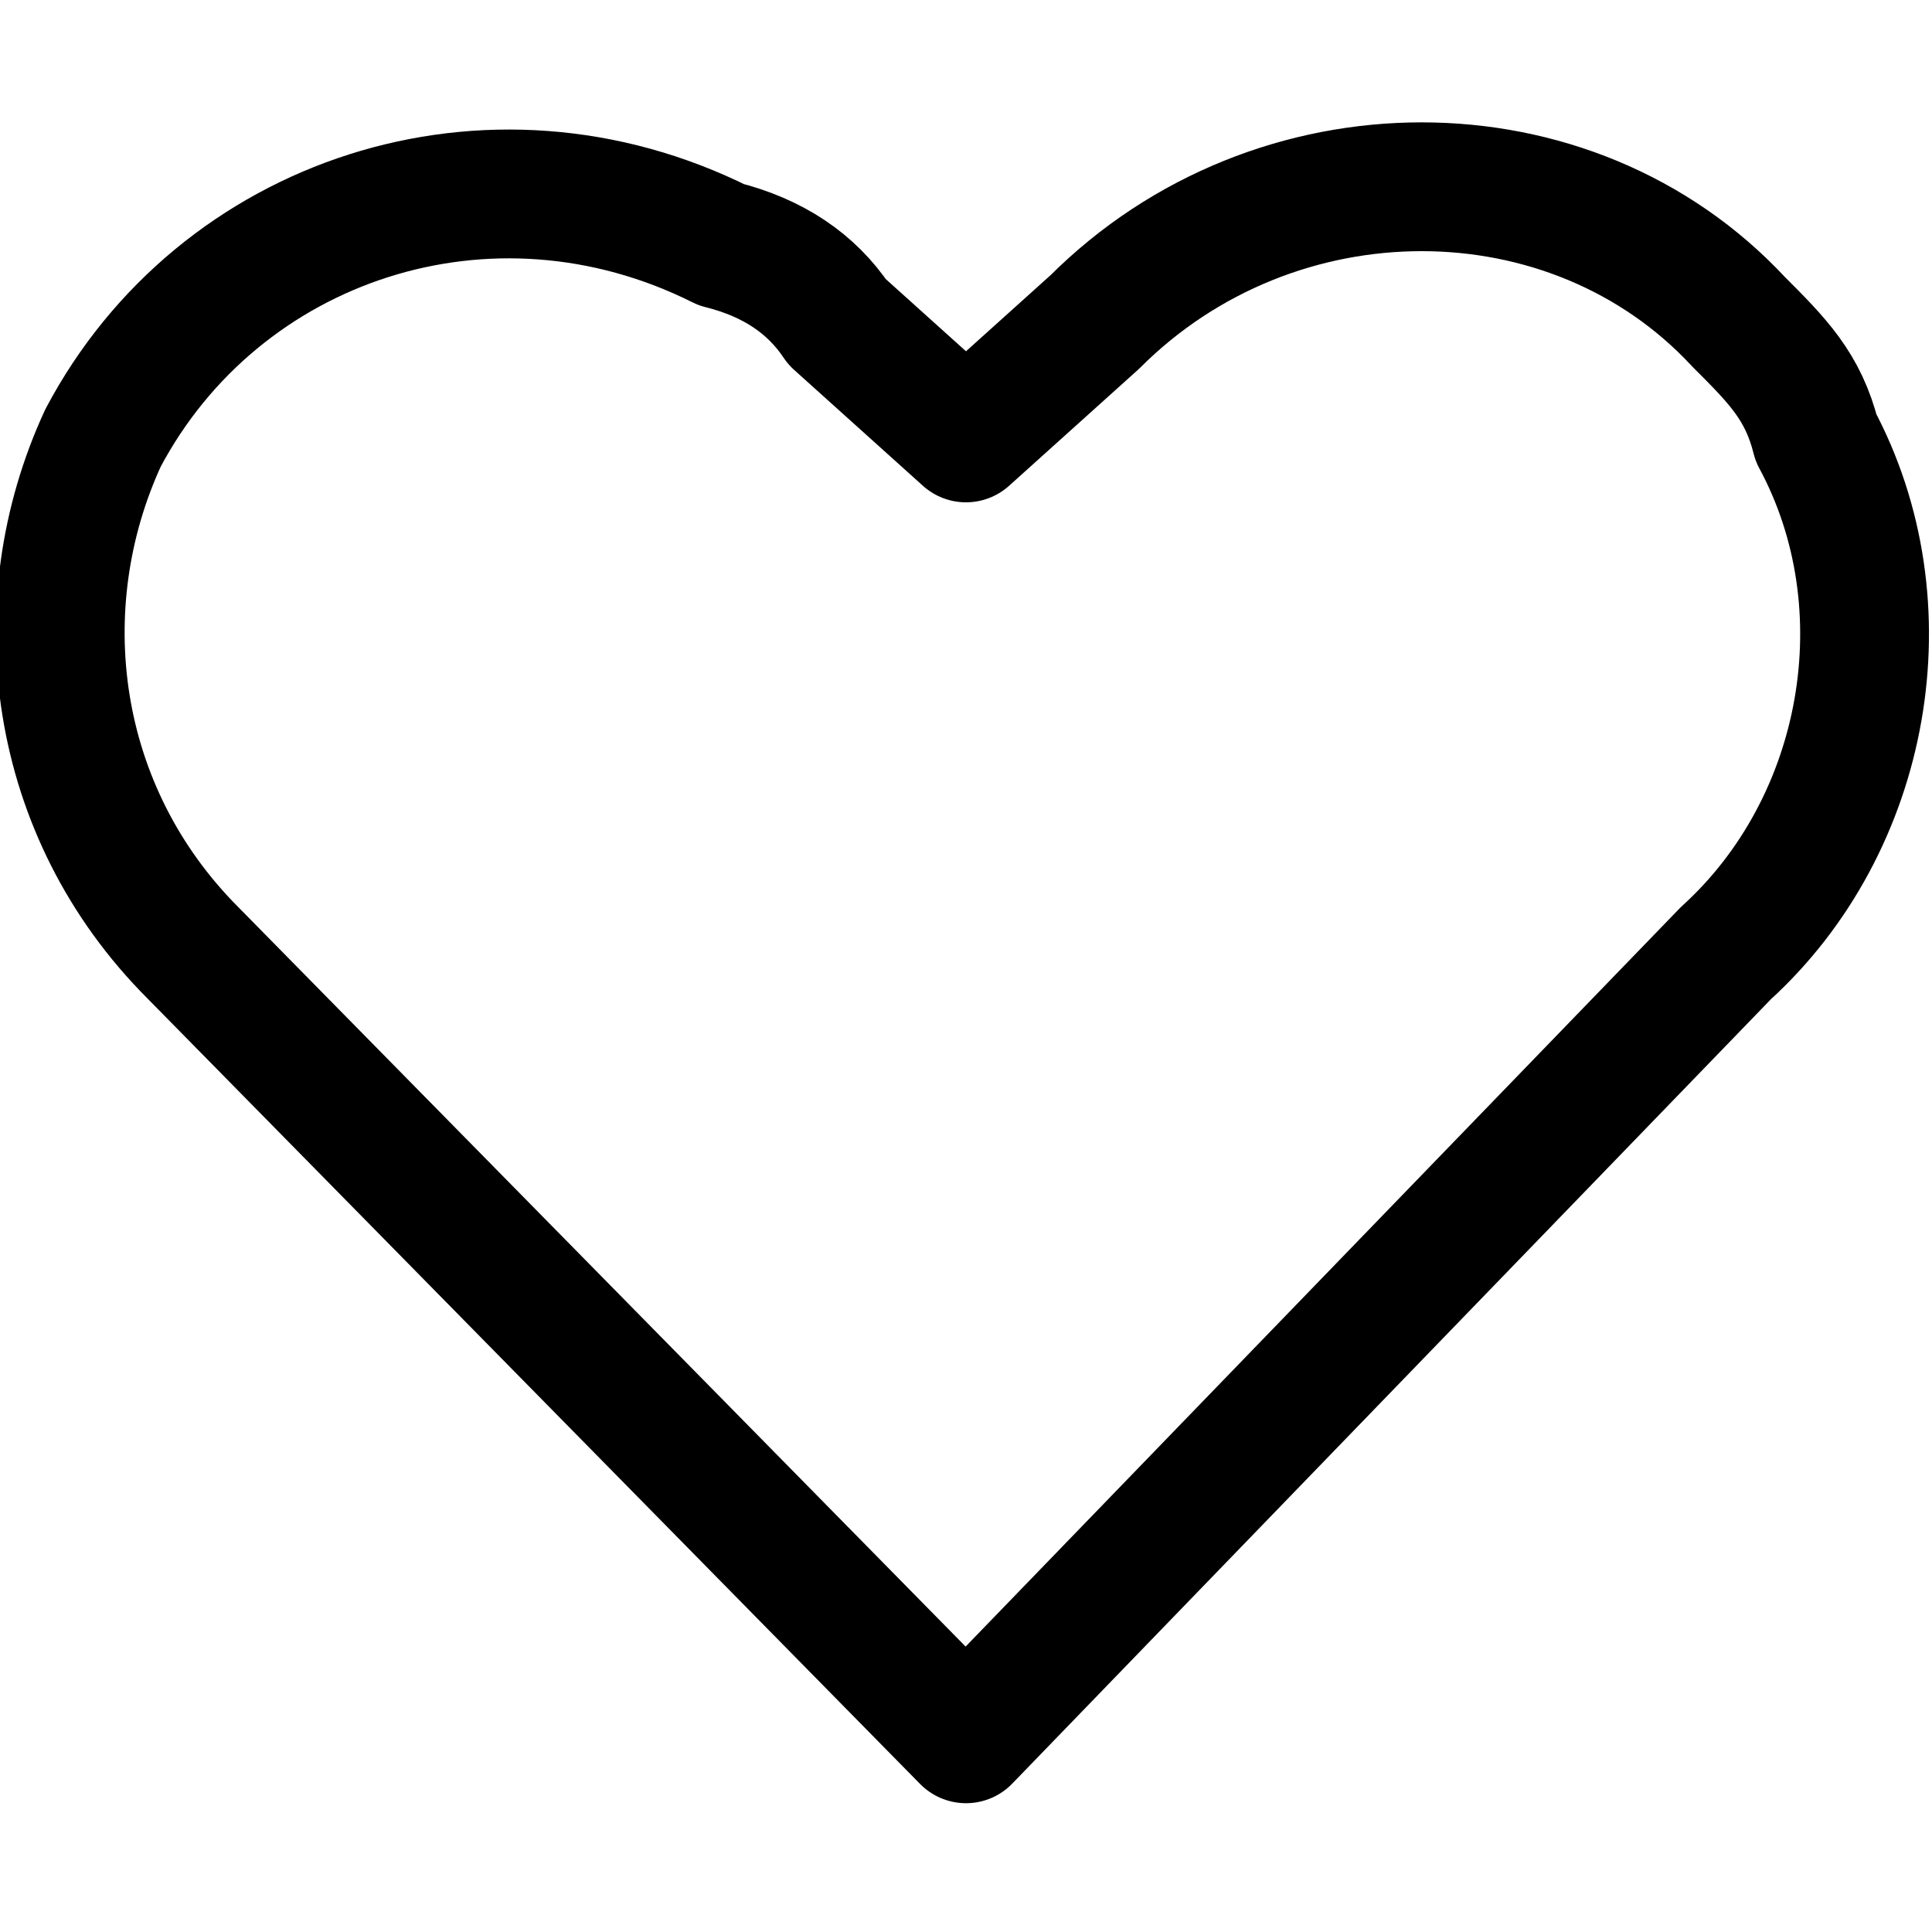 <?xml version="1.0" encoding="utf-8"?>
<!-- Generator: Adobe Illustrator 24.0.0, SVG Export Plug-In . SVG Version: 6.00 Build 0)  -->
<svg version="1.1" id="Laag_1" xmlns="http://www.w3.org/2000/svg" xmlns:xlink="http://www.w3.org/1999/xlink" x="0px" y="0px"
	 viewBox="0 0 15 15" style="enable-background:new 0 0 15 15;" xml:space="preserve">
<style type="text/css">
	.st0{fill:none;stroke:#000000;stroke-width:1;stroke-linecap:round;stroke-linejoin:round;}
</style>
<path class="st0" d="M7.5,13.5l-6-6.1c-1.1-1.1-1.3-2.7-0.7-4l0,0c0.9-1.7,3-2.4,4.8-1.5C6,2,6.3,2.2,6.5,2.5l1,0.9l1-0.9
	c1.4-1.4,3.7-1.4,5,0c0.3,0.3,0.5,0.5,0.6,0.9l0,0c0.7,1.3,0.4,3-0.7,4L7.5,13.5z"/>
</svg>
